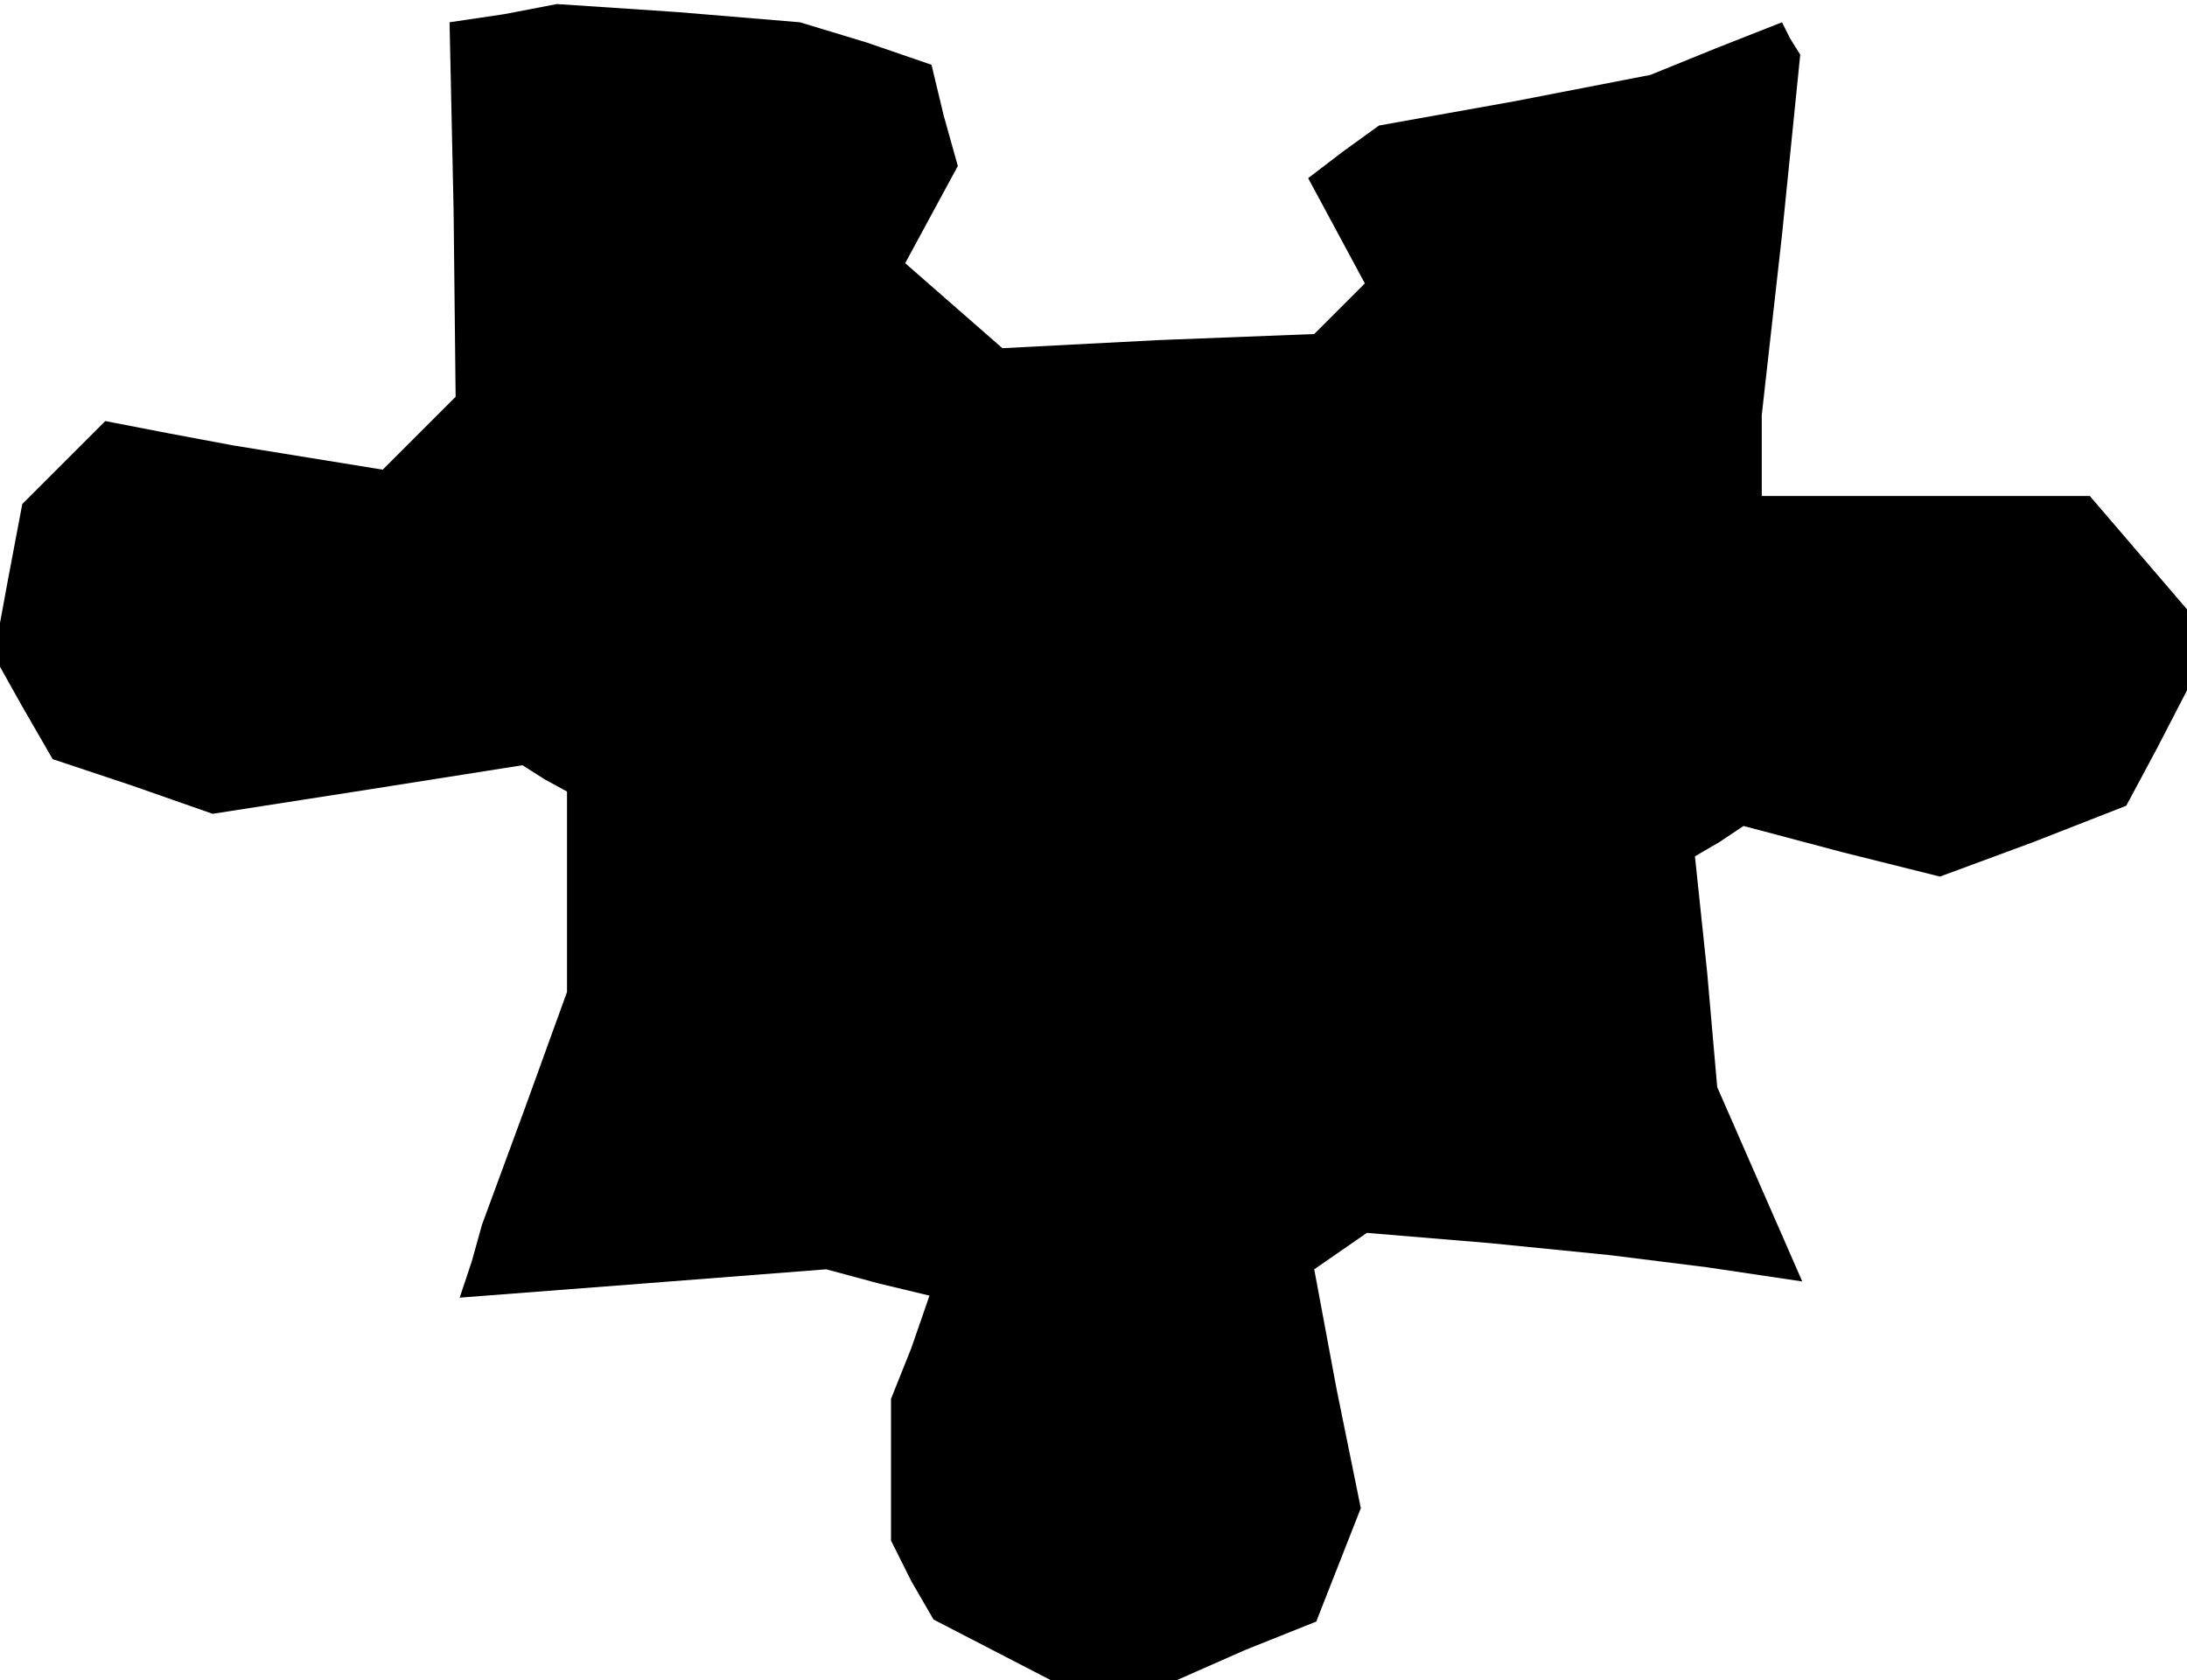 <?xml version="1.0" standalone="no"?>
<!DOCTYPE svg PUBLIC "-//W3C//DTD SVG 20010904//EN"
 "http://www.w3.org/TR/2001/REC-SVG-20010904/DTD/svg10.dtd">
<svg version="1.0" xmlns="http://www.w3.org/2000/svg"
 width="108pt" height="83pt" viewBox="0 0 108 83"
 preserveAspectRatio="xMidYMid meet">
<g transform="translate(0,83) scale(0.1,-0.1)"
fill="#000000" stroke="none">
<path d="M249 823 l-27 -4 2 -93 1 -92 -18 -18 -18 -18 -37 6 -37 6 -32 6 -31
6 -20 -20 -21 -21 -7 -37 -7 -38 14 -25 15 -26 39 -13 40 -14 77 12 76 12 11
-7 11 -6 0 -50 0 -49 -21 -58 -21 -57 -5 -18 -6 -18 91 7 90 7 26 -7 25 -6 -9
-26 -10 -25 0 -35 0 -35 10 -20 11 -19 29 -15 29 -15 31 0 31 0 34 15 35 14
11 28 11 28 -12 59 -11 59 13 9 13 9 60 -5 60 -6 48 -6 47 -7 -21 48 -21 48
-5 57 -6 57 12 7 12 8 49 -13 48 -12 46 17 46 18 15 28 15 29 0 20 0 20 -24
28 -24 28 -81 0 -81 0 0 20 0 20 10 89 9 89 -5 8 -4 8 -33 -13 -32 -13 -67
-13 -67 -12 -18 -13 -17 -13 14 -26 14 -26 -13 -13 -12 -12 -77 -3 -77 -4 -24
21 -24 21 13 24 13 24 -7 25 -6 25 -32 11 -33 10 -60 5 -60 4 -26 -5z"/>
</g>
</svg>
